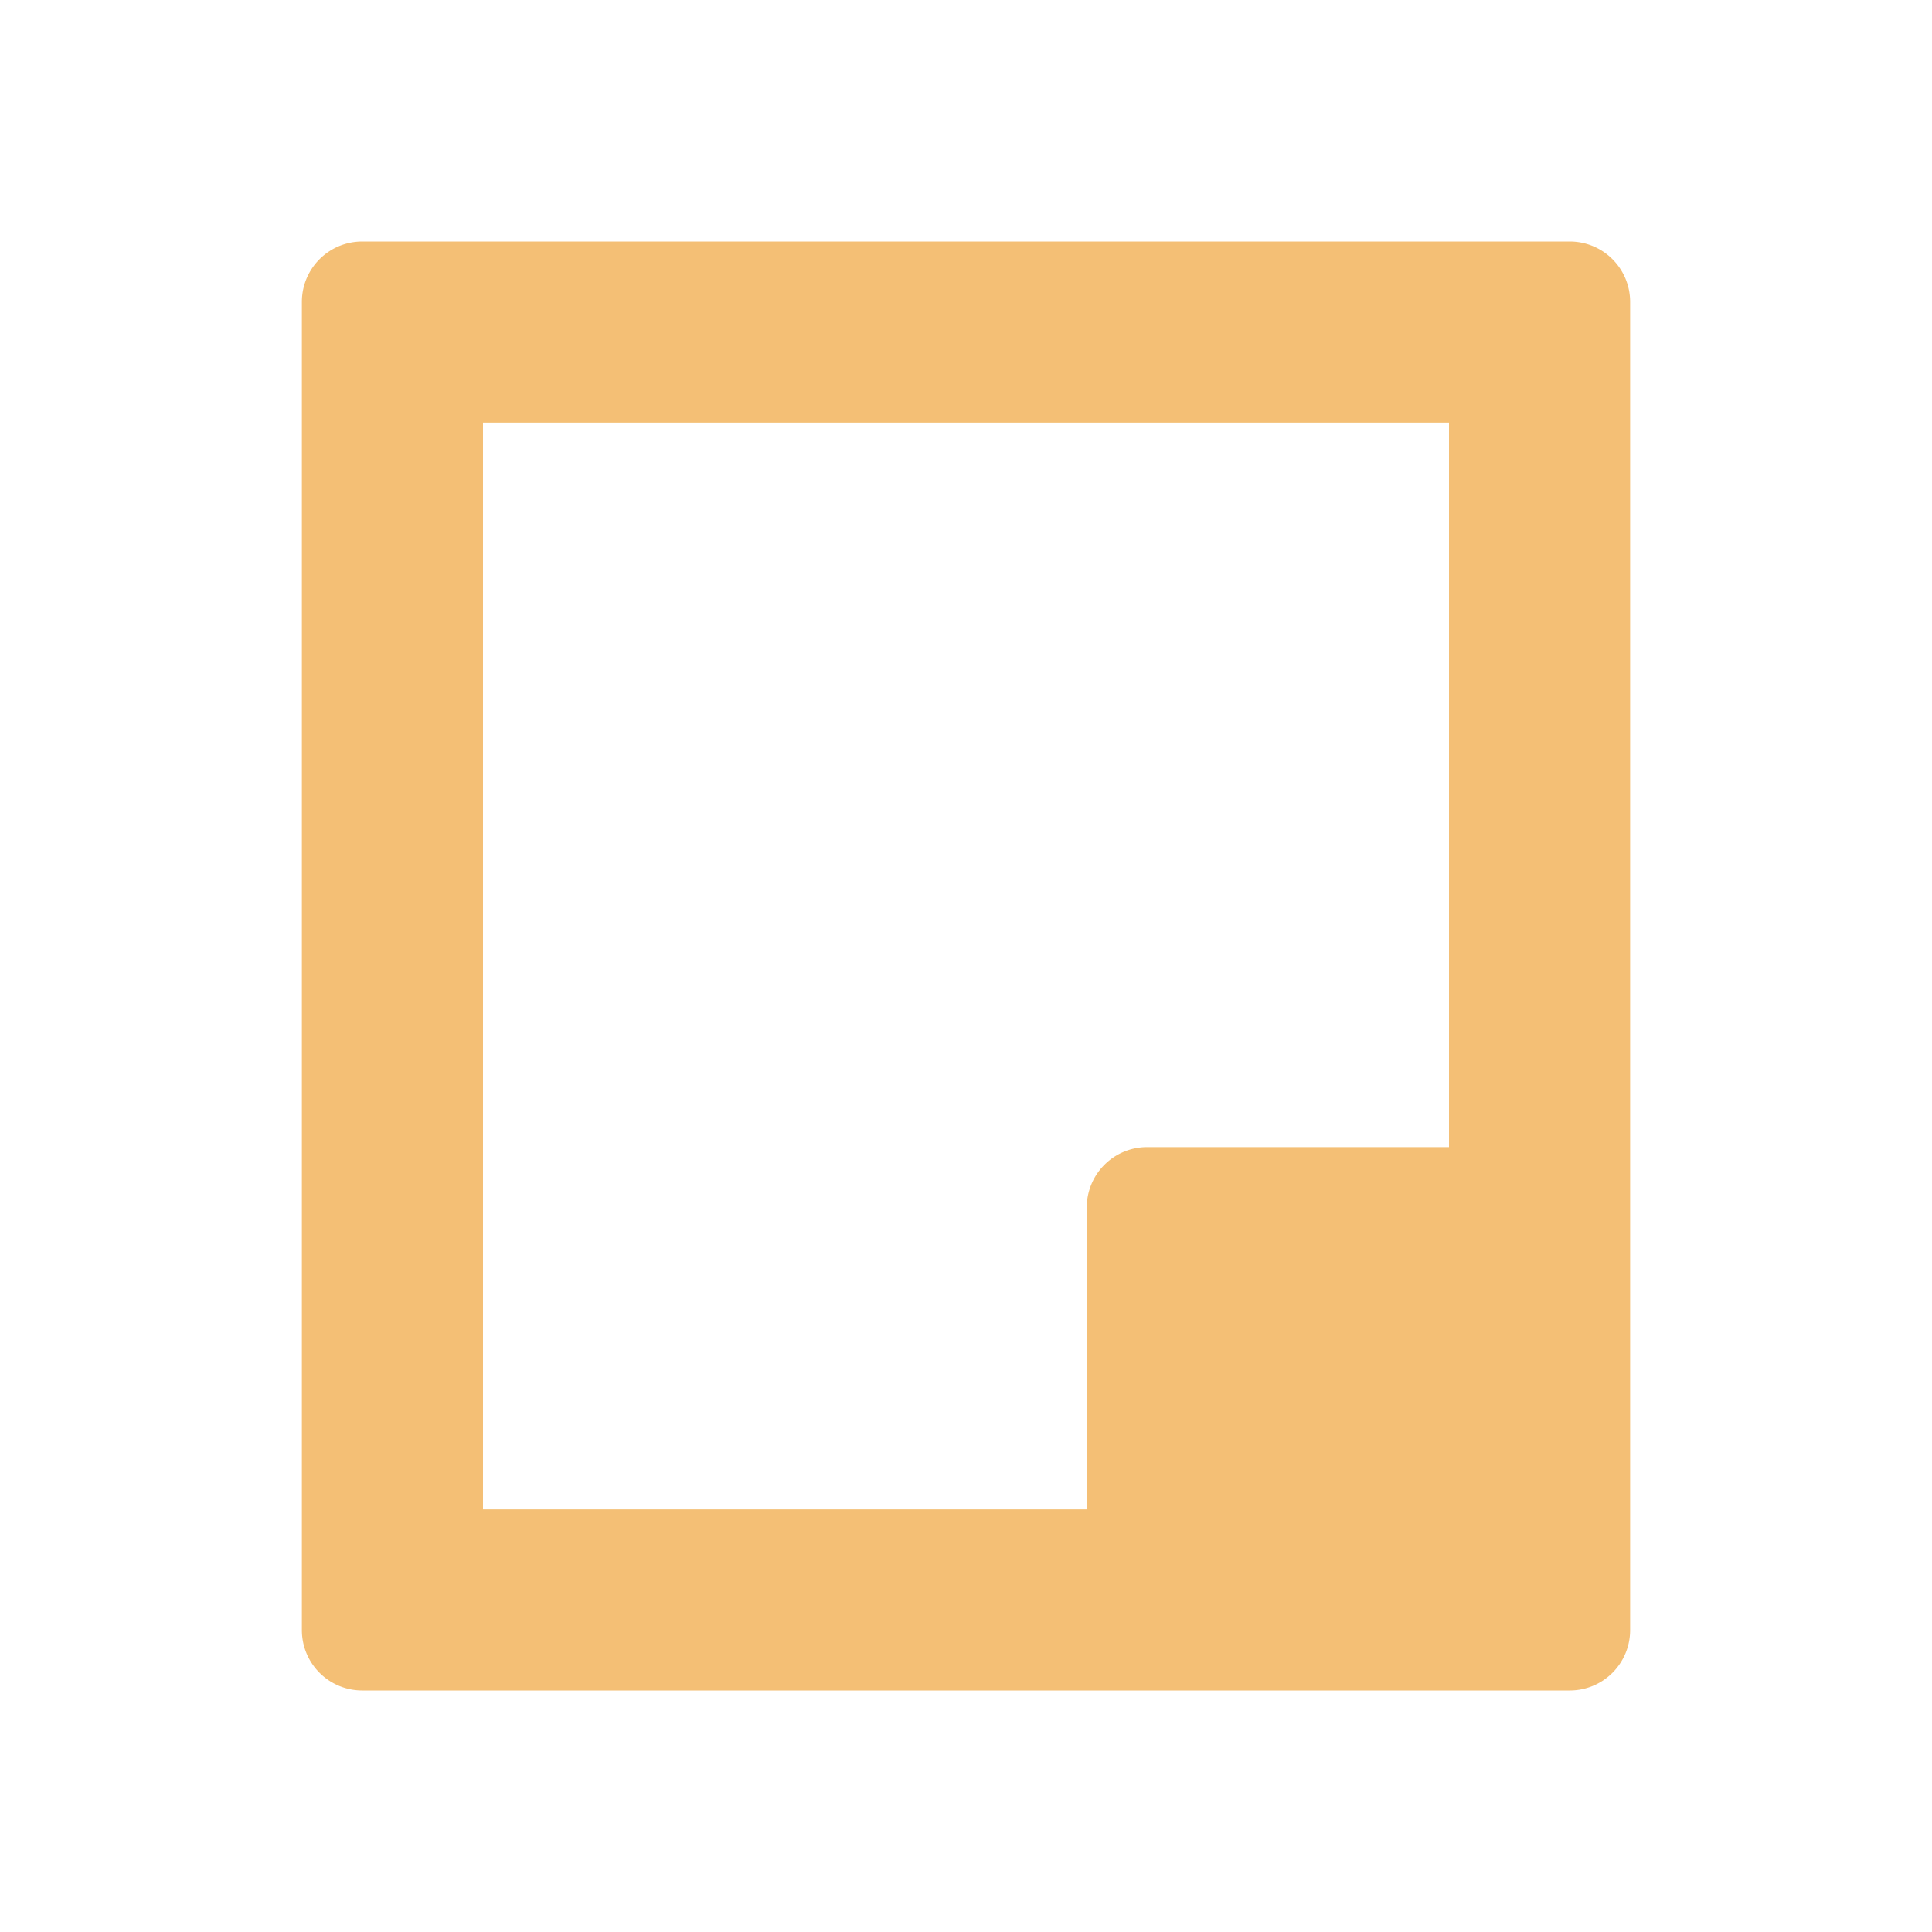 <svg xmlns="http://www.w3.org/2000/svg" width="32" height="32"><path fill="#F4BF75" d="M26 4H6a1 1 0 0 0-1 1v22a1 1 0 0 0 1 1h20a1 1 0 0 0 1-1V5a1 1 0 0 0-1-1zM8 25V7h16v12h-5a1 1 0 0 0-1 1v5H8z"/></svg>